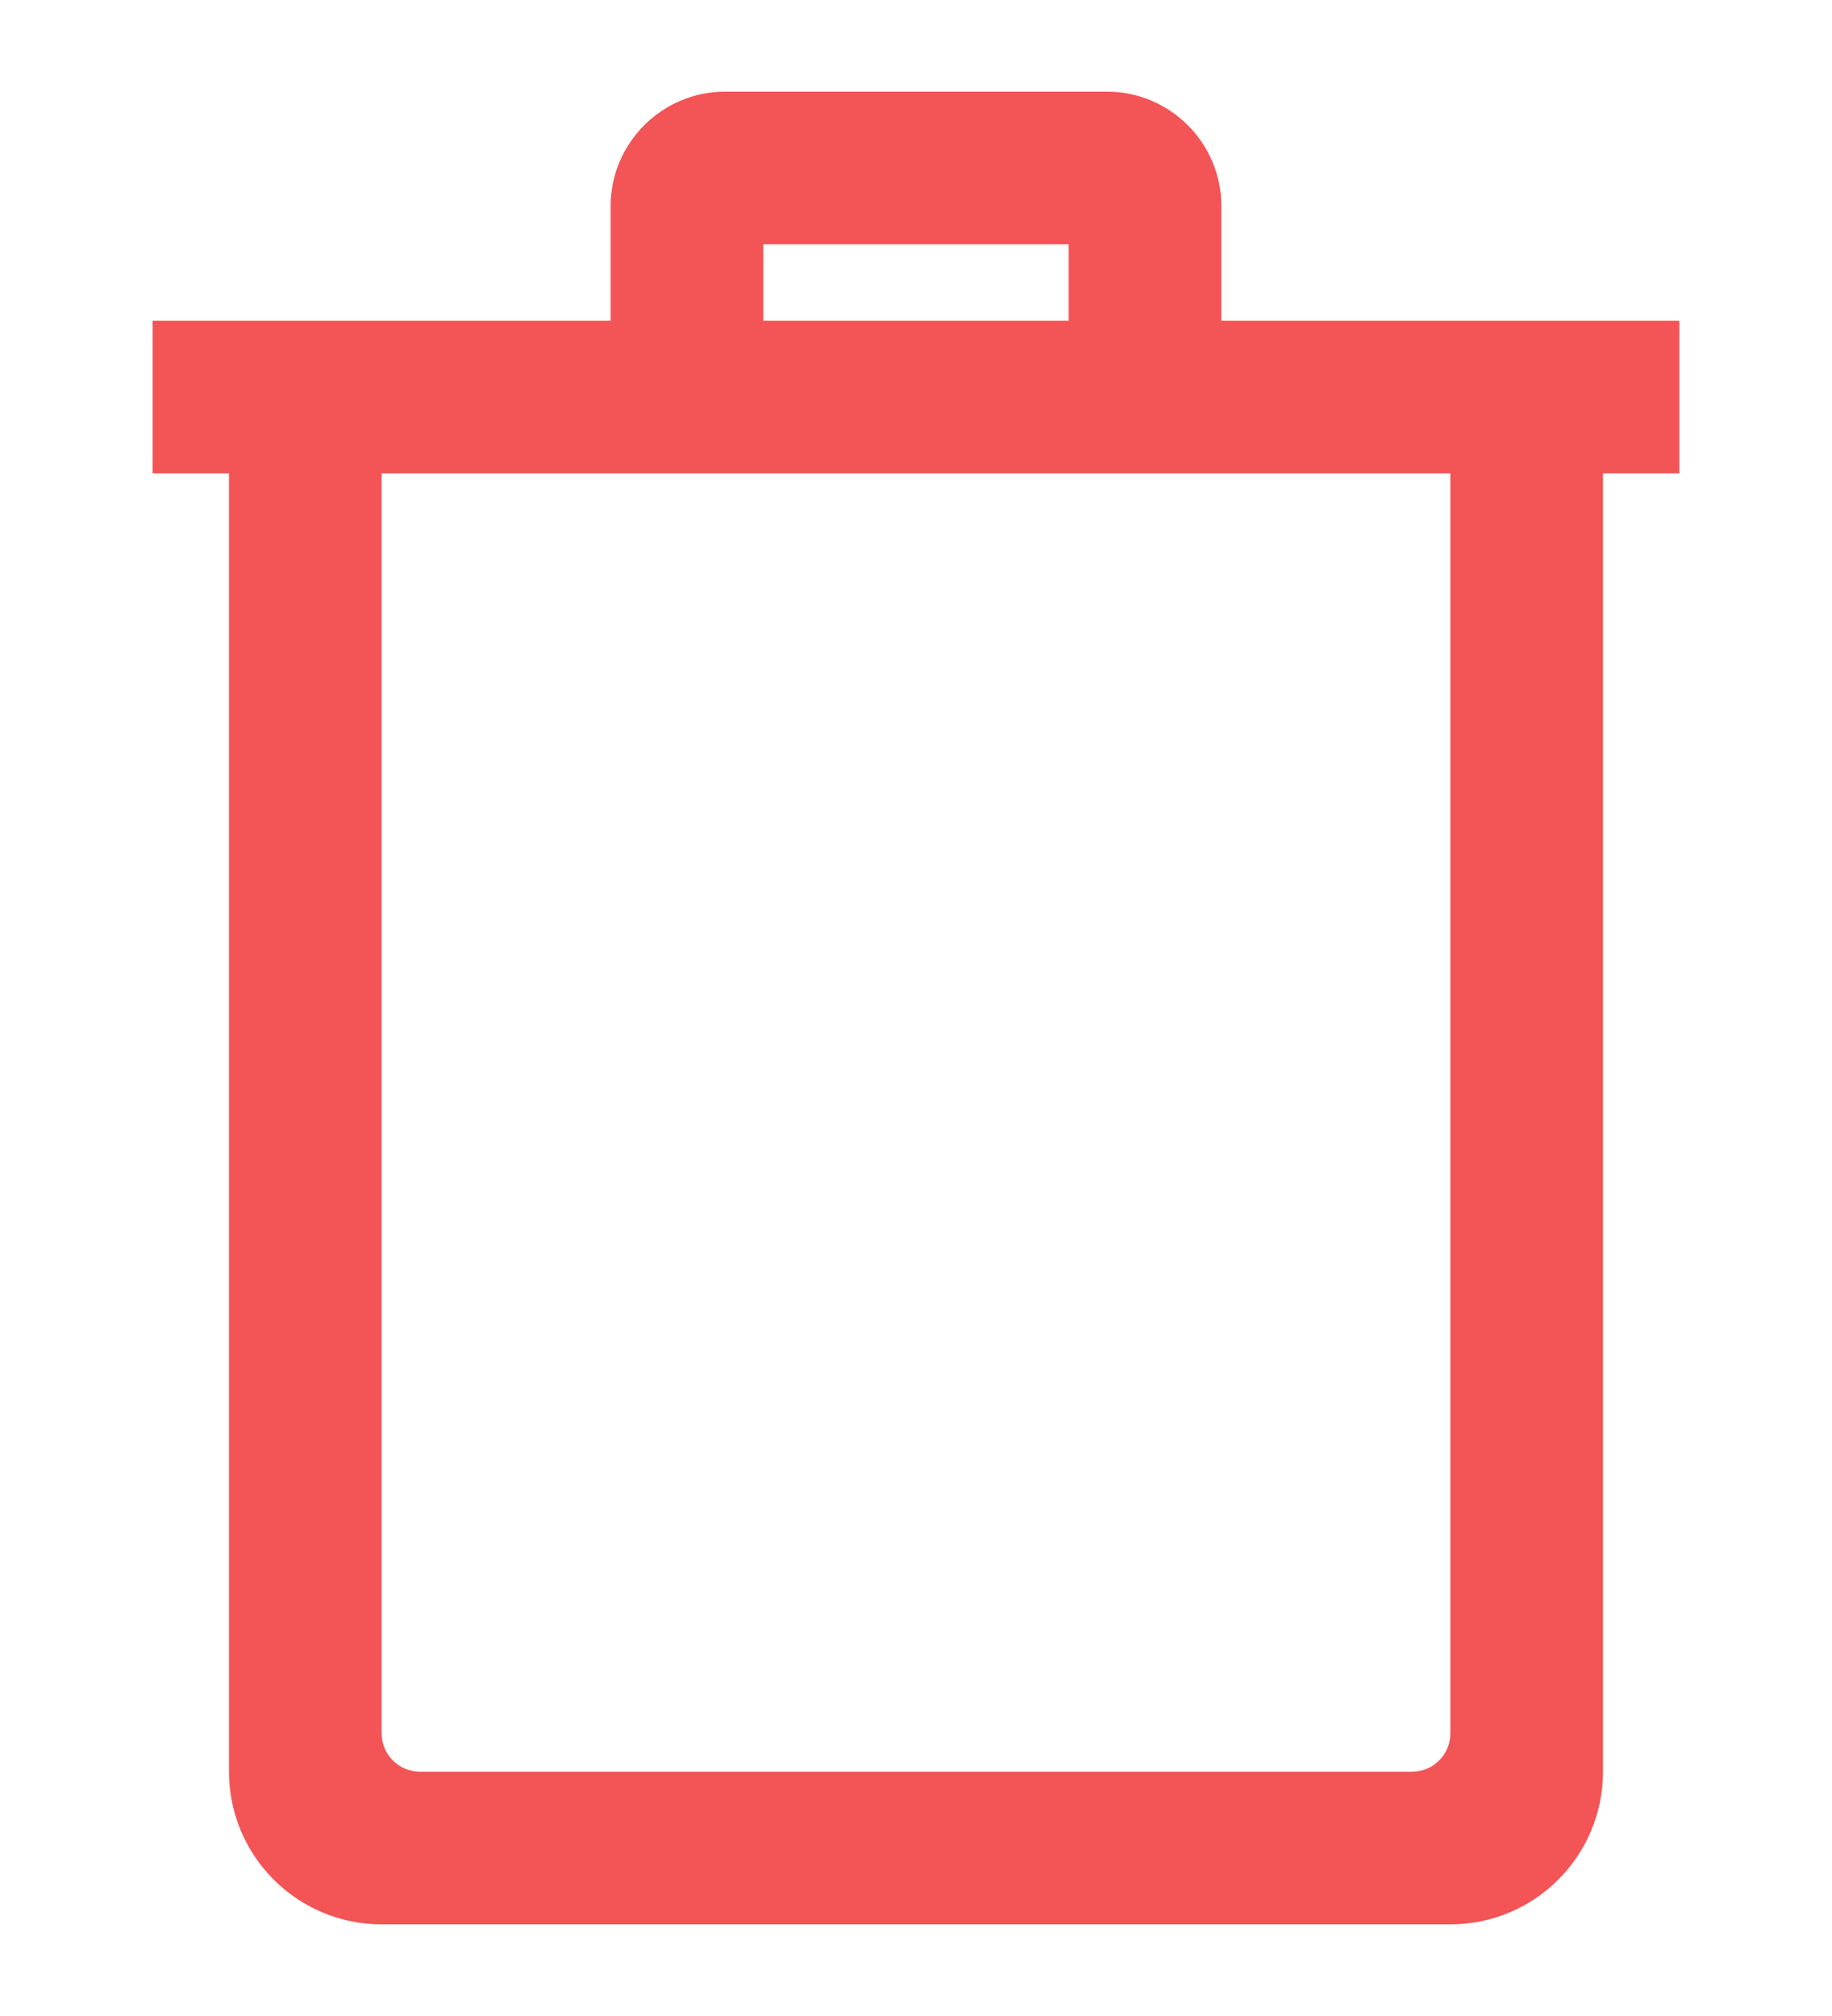 <svg width="20" height="22" viewBox="0 0 16 16" fill="none" xmlns="http://www.w3.org/2000/svg">
<path fill-rule="evenodd" clip-rule="evenodd" d="M12.667 16H3.333C2.597 16 2 15.403 2 14.667V3.333H1.333V2H5.333V1C5.333 0.449 5.782 0 6.333 0H9.667C10.217 0 10.667 0.447 10.667 1V2H14.667V3.333H14V14.667C14 15.403 13.403 16 12.667 16ZM3.333 14.333C3.333 14.517 3.483 14.667 3.667 14.667H12.333C12.517 14.667 12.667 14.517 12.667 14.333V3.333H3.333V14.333ZM6.667 2H9.333V1.333H6.667V2Z" fill="#F35456"/>
</svg>
